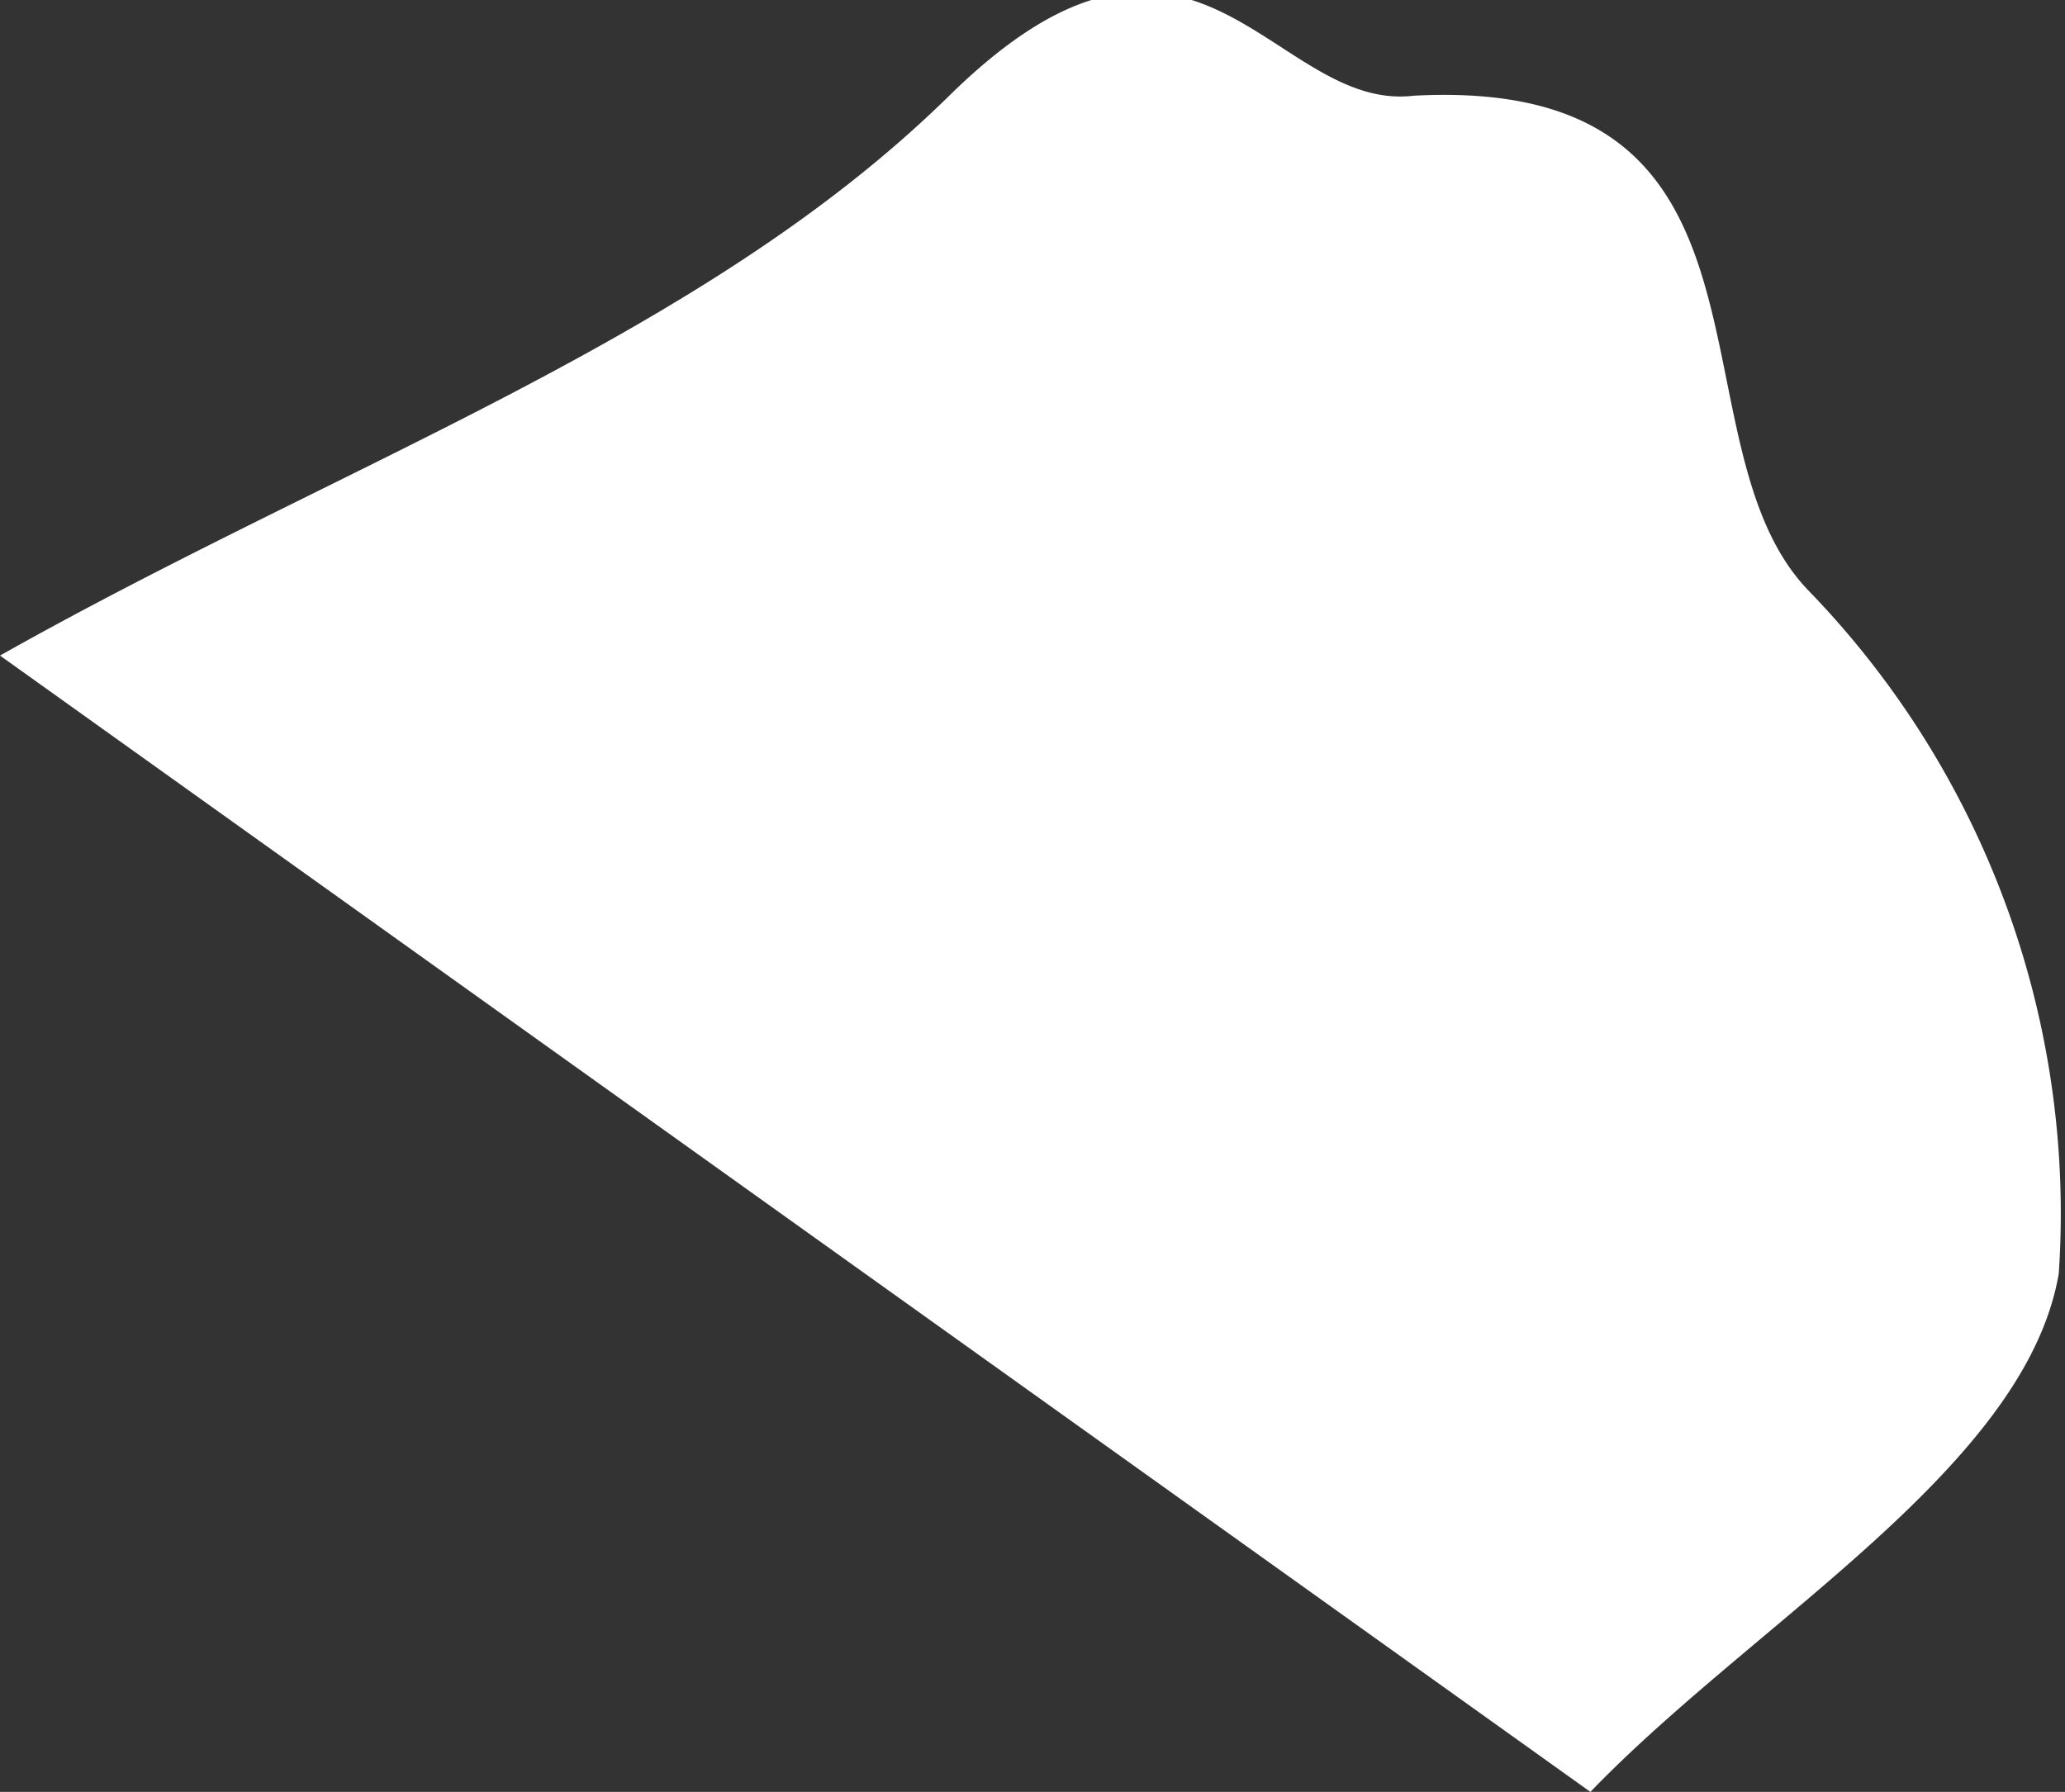 <svg xmlns="http://www.w3.org/2000/svg" viewBox="0 0 9.92 8.61"><rect x="0" y="0" width="9.92" height="8.61" fill="#333333" stroke="none"/><defs><style>.cls-1{fill:#fff;}</style></defs><g id="Layer_2" data-name="Layer 2"><g id="Layer_1-2" data-name="Layer 1"><path class="cls-1" d="M7.64,8.61,0,3.15C1.65,2.22,3.38,1.62,4.56.46s1.55.08,2.23,0C8.66.36,8,2.13,8.69,2.84a4.3,4.3,0,0,1,1.2,3.28C9.73,7.05,8.43,7.79,7.64,8.61Z"/></g></g></svg>